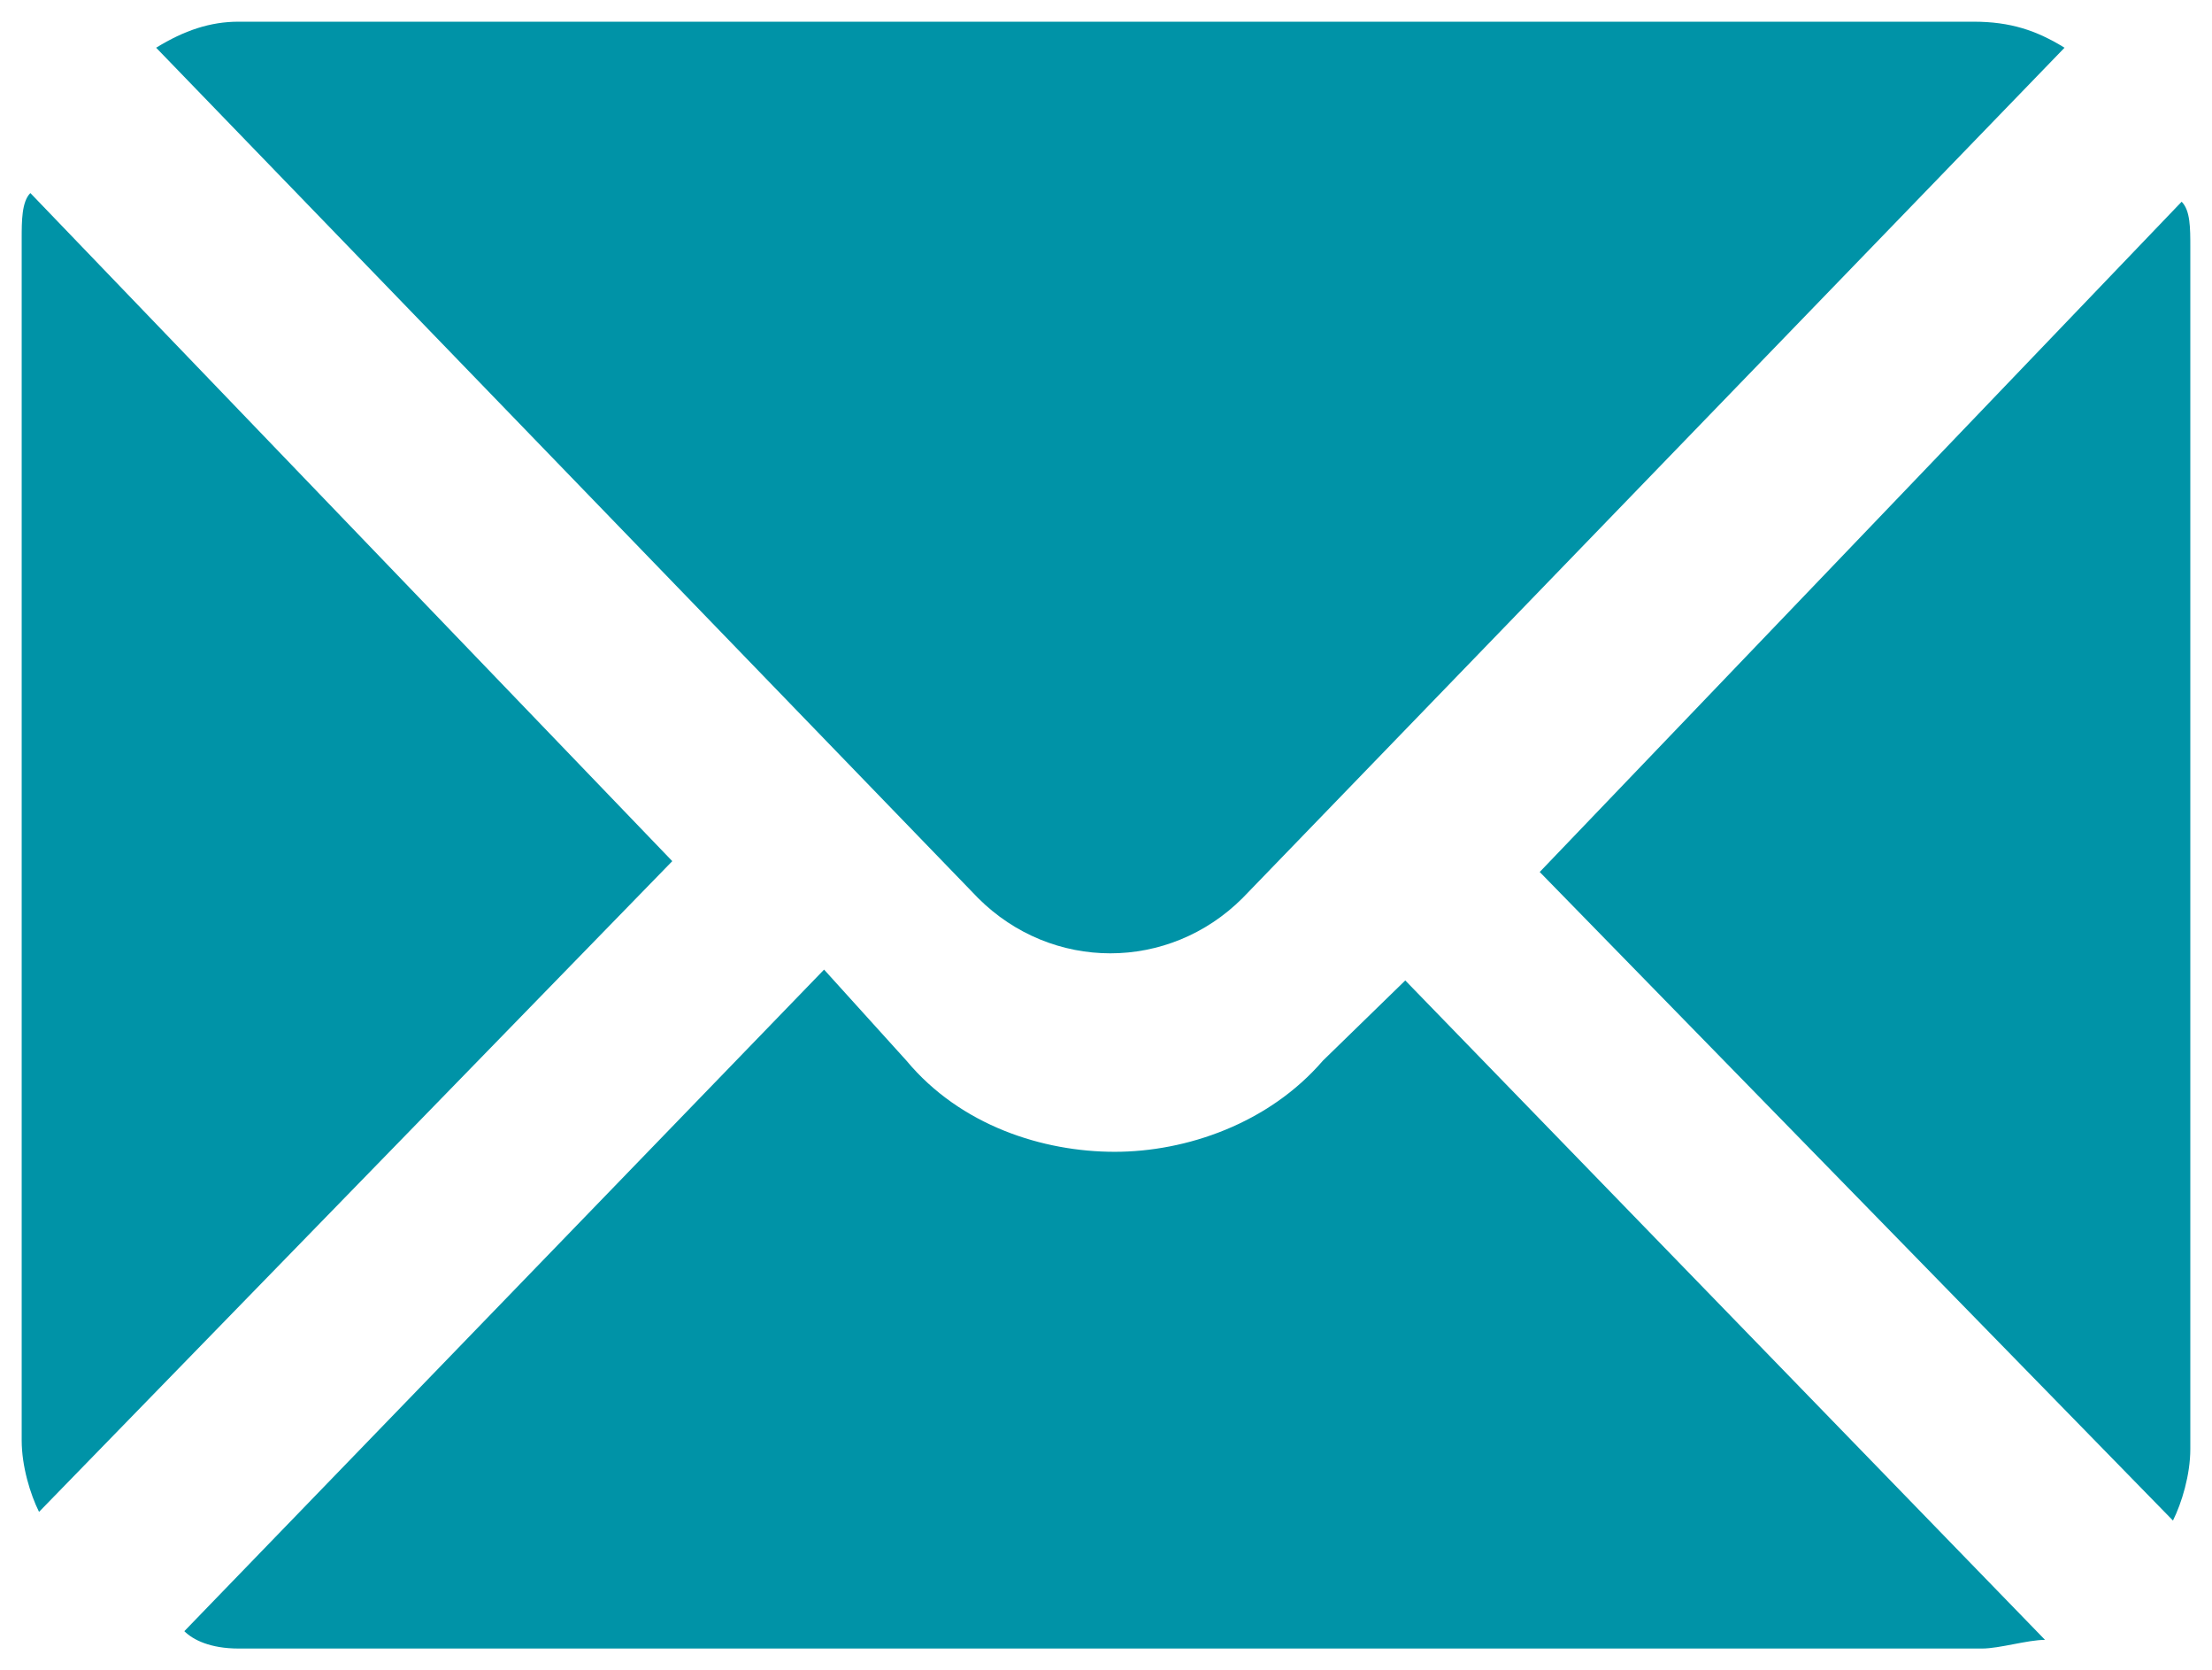 <?xml version="1.0" encoding="utf-8"?>
<!-- Generator: Adobe Illustrator 17.1.0, SVG Export Plug-In . SVG Version: 6.00 Build 0)  -->
<!DOCTYPE svg PUBLIC "-//W3C//DTD SVG 1.1//EN" "http://www.w3.org/Graphics/SVG/1.1/DTD/svg11.dtd">
<svg version="1.1" id="Layer_1" xmlns="http://www.w3.org/2000/svg" xmlns:xlink="http://www.w3.org/1999/xlink" x="0px" y="0px"
	 viewBox="0 0 102 77" enable-background="new 0 0 102 77" xml:space="preserve">
<g>
	<path fill="#0093A7" d="M57.3,41.4L95.2,2.2C93.9,1.4,92.7,1,91,1H11C9.7,1,8.5,1.4,7.2,2.2l37.9,39.2
		C48.5,44.8,53.9,44.8,57.3,41.4z"/>
	<path fill="#0093A7" d="M1.4,8.9C1,9.3,1,10.2,1,11v55.4c0,1.2,0.4,2.5,0.8,3.3l29.2-30L1.4,8.9z"/>
	<path fill="#0093A7" d="M100.6,9.3c0.4,0.4,0.4,1.2,0.4,2.1v55.4c0,1.2-0.4,2.5-0.8,3.3L71,40.2L100.6,9.3z"/>
	<path fill="#0093A7" d="M61,48.9c-2.5,2.9-6.3,4.2-9.6,4.2s-7.1-1.2-9.6-4.2L38,44.7L8.5,75.2C8.9,75.6,9.7,76,11,76h80.4
		c0.8,0,2.1-0.4,2.9-0.4L64.8,45.2L61,48.9z"/>
</g>
</svg>
